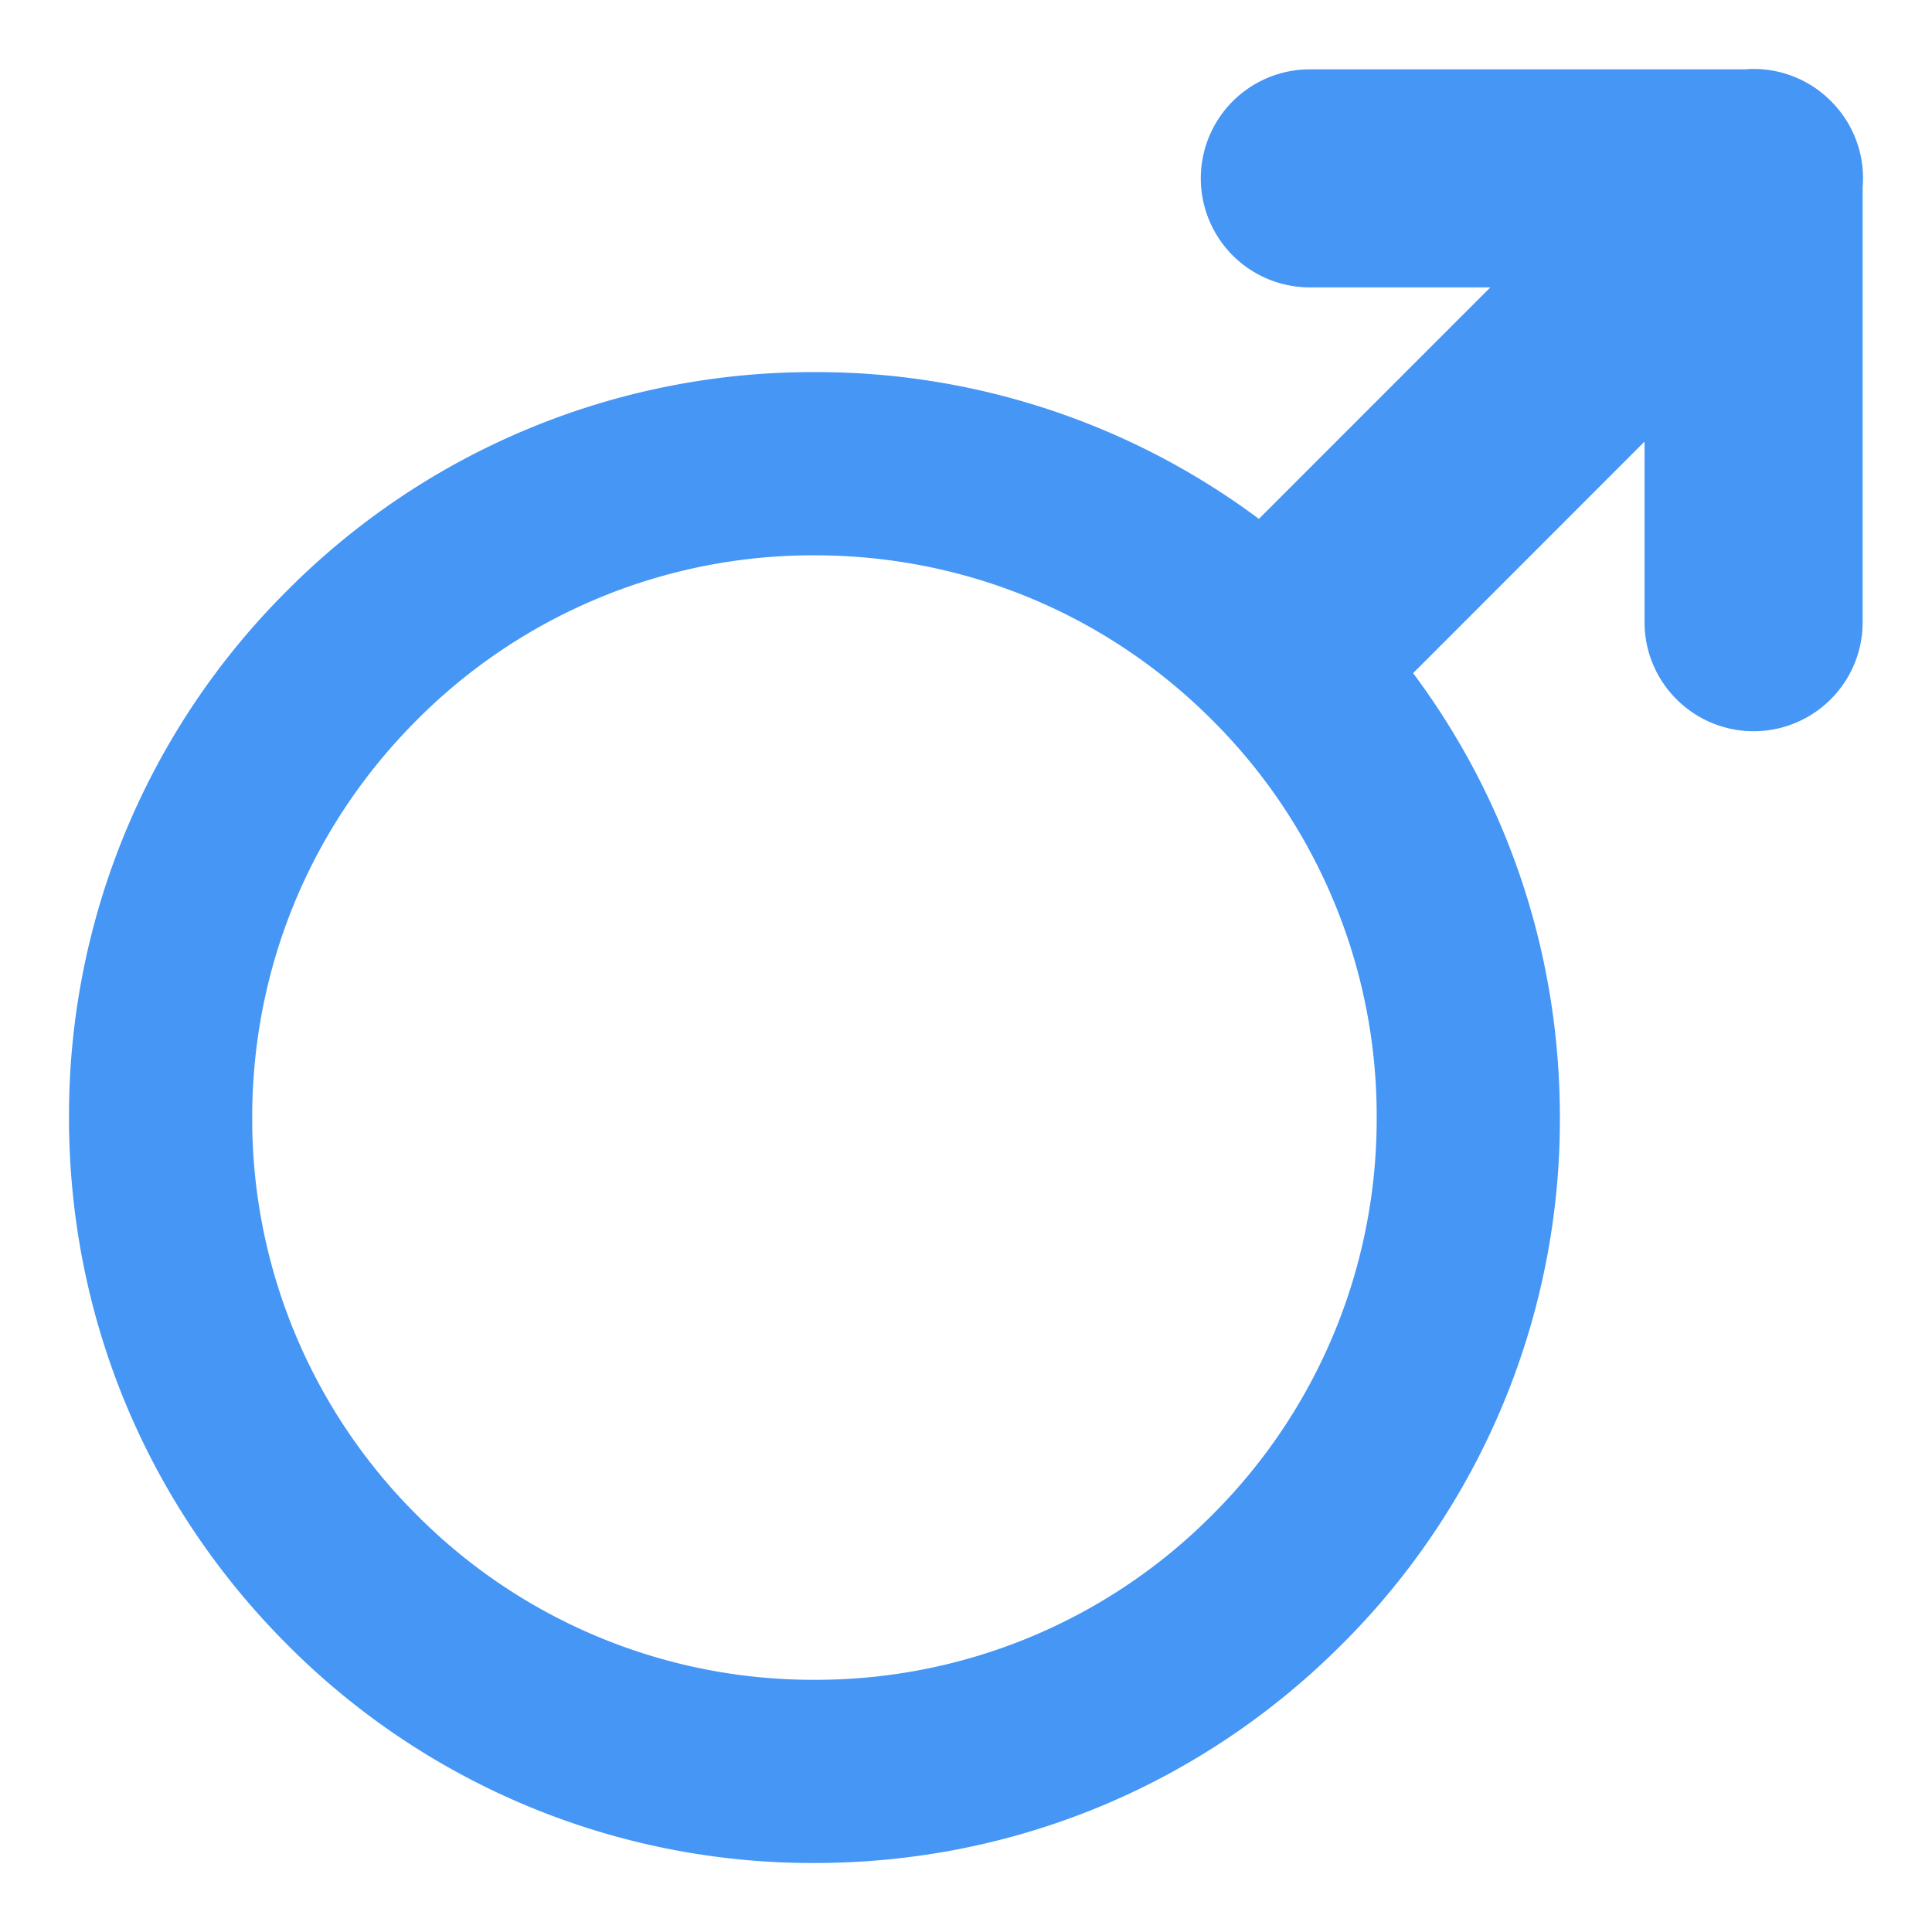 <?xml version="1.0" standalone="no"?><!DOCTYPE svg PUBLIC "-//W3C//DTD SVG 1.1//EN" "http://www.w3.org/Graphics/SVG/1.1/DTD/svg11.dtd"><svg t="1620123579502" class="icon" viewBox="0 0 1024 1024" version="1.1" xmlns="http://www.w3.org/2000/svg" p-id="1332" width="16" height="16" xmlns:xlink="http://www.w3.org/1999/xlink"><defs><style type="text/css"></style></defs><path d="M826.77 592.311c0-86.016-27.282-167.826-77.787-235.52L871.643 234.057v95.671c0 15.982 6.473 30.427 16.933 40.887a57.783 57.783 0 0 0 98.67-40.85V99.218a57.637 57.637 0 0 0-16.823-45.641 57.637 57.637 0 0 0-45.678-16.823h-230.51a57.783 57.783 0 0 0 0 115.566h95.671L667.246 275.017a392.155 392.155 0 0 0-235.557-77.787 392.521 392.521 0 0 0-279.406 115.712A392.521 392.521 0 0 0 36.571 592.347c0 105.509 41.106 204.727 115.712 279.369A392.521 392.521 0 0 0 431.689 987.429c105.509 0 204.763-41.106 279.369-115.712a392.521 392.521 0 0 0 115.712-279.406z m-395.081 298.021a296.082 296.082 0 0 1-210.725-87.296 296.046 296.046 0 0 1-87.296-210.725c0-79.579 31.013-154.441 87.296-210.725a296.082 296.082 0 0 1 210.725-87.259c79.579 0 154.441 30.976 210.725 87.259a296.046 296.046 0 0 1 87.259 210.725 296.082 296.082 0 0 1-87.259 210.725 296.046 296.046 0 0 1-210.725 87.296z" fill="#4596F5" p-id="1333"></path></svg>